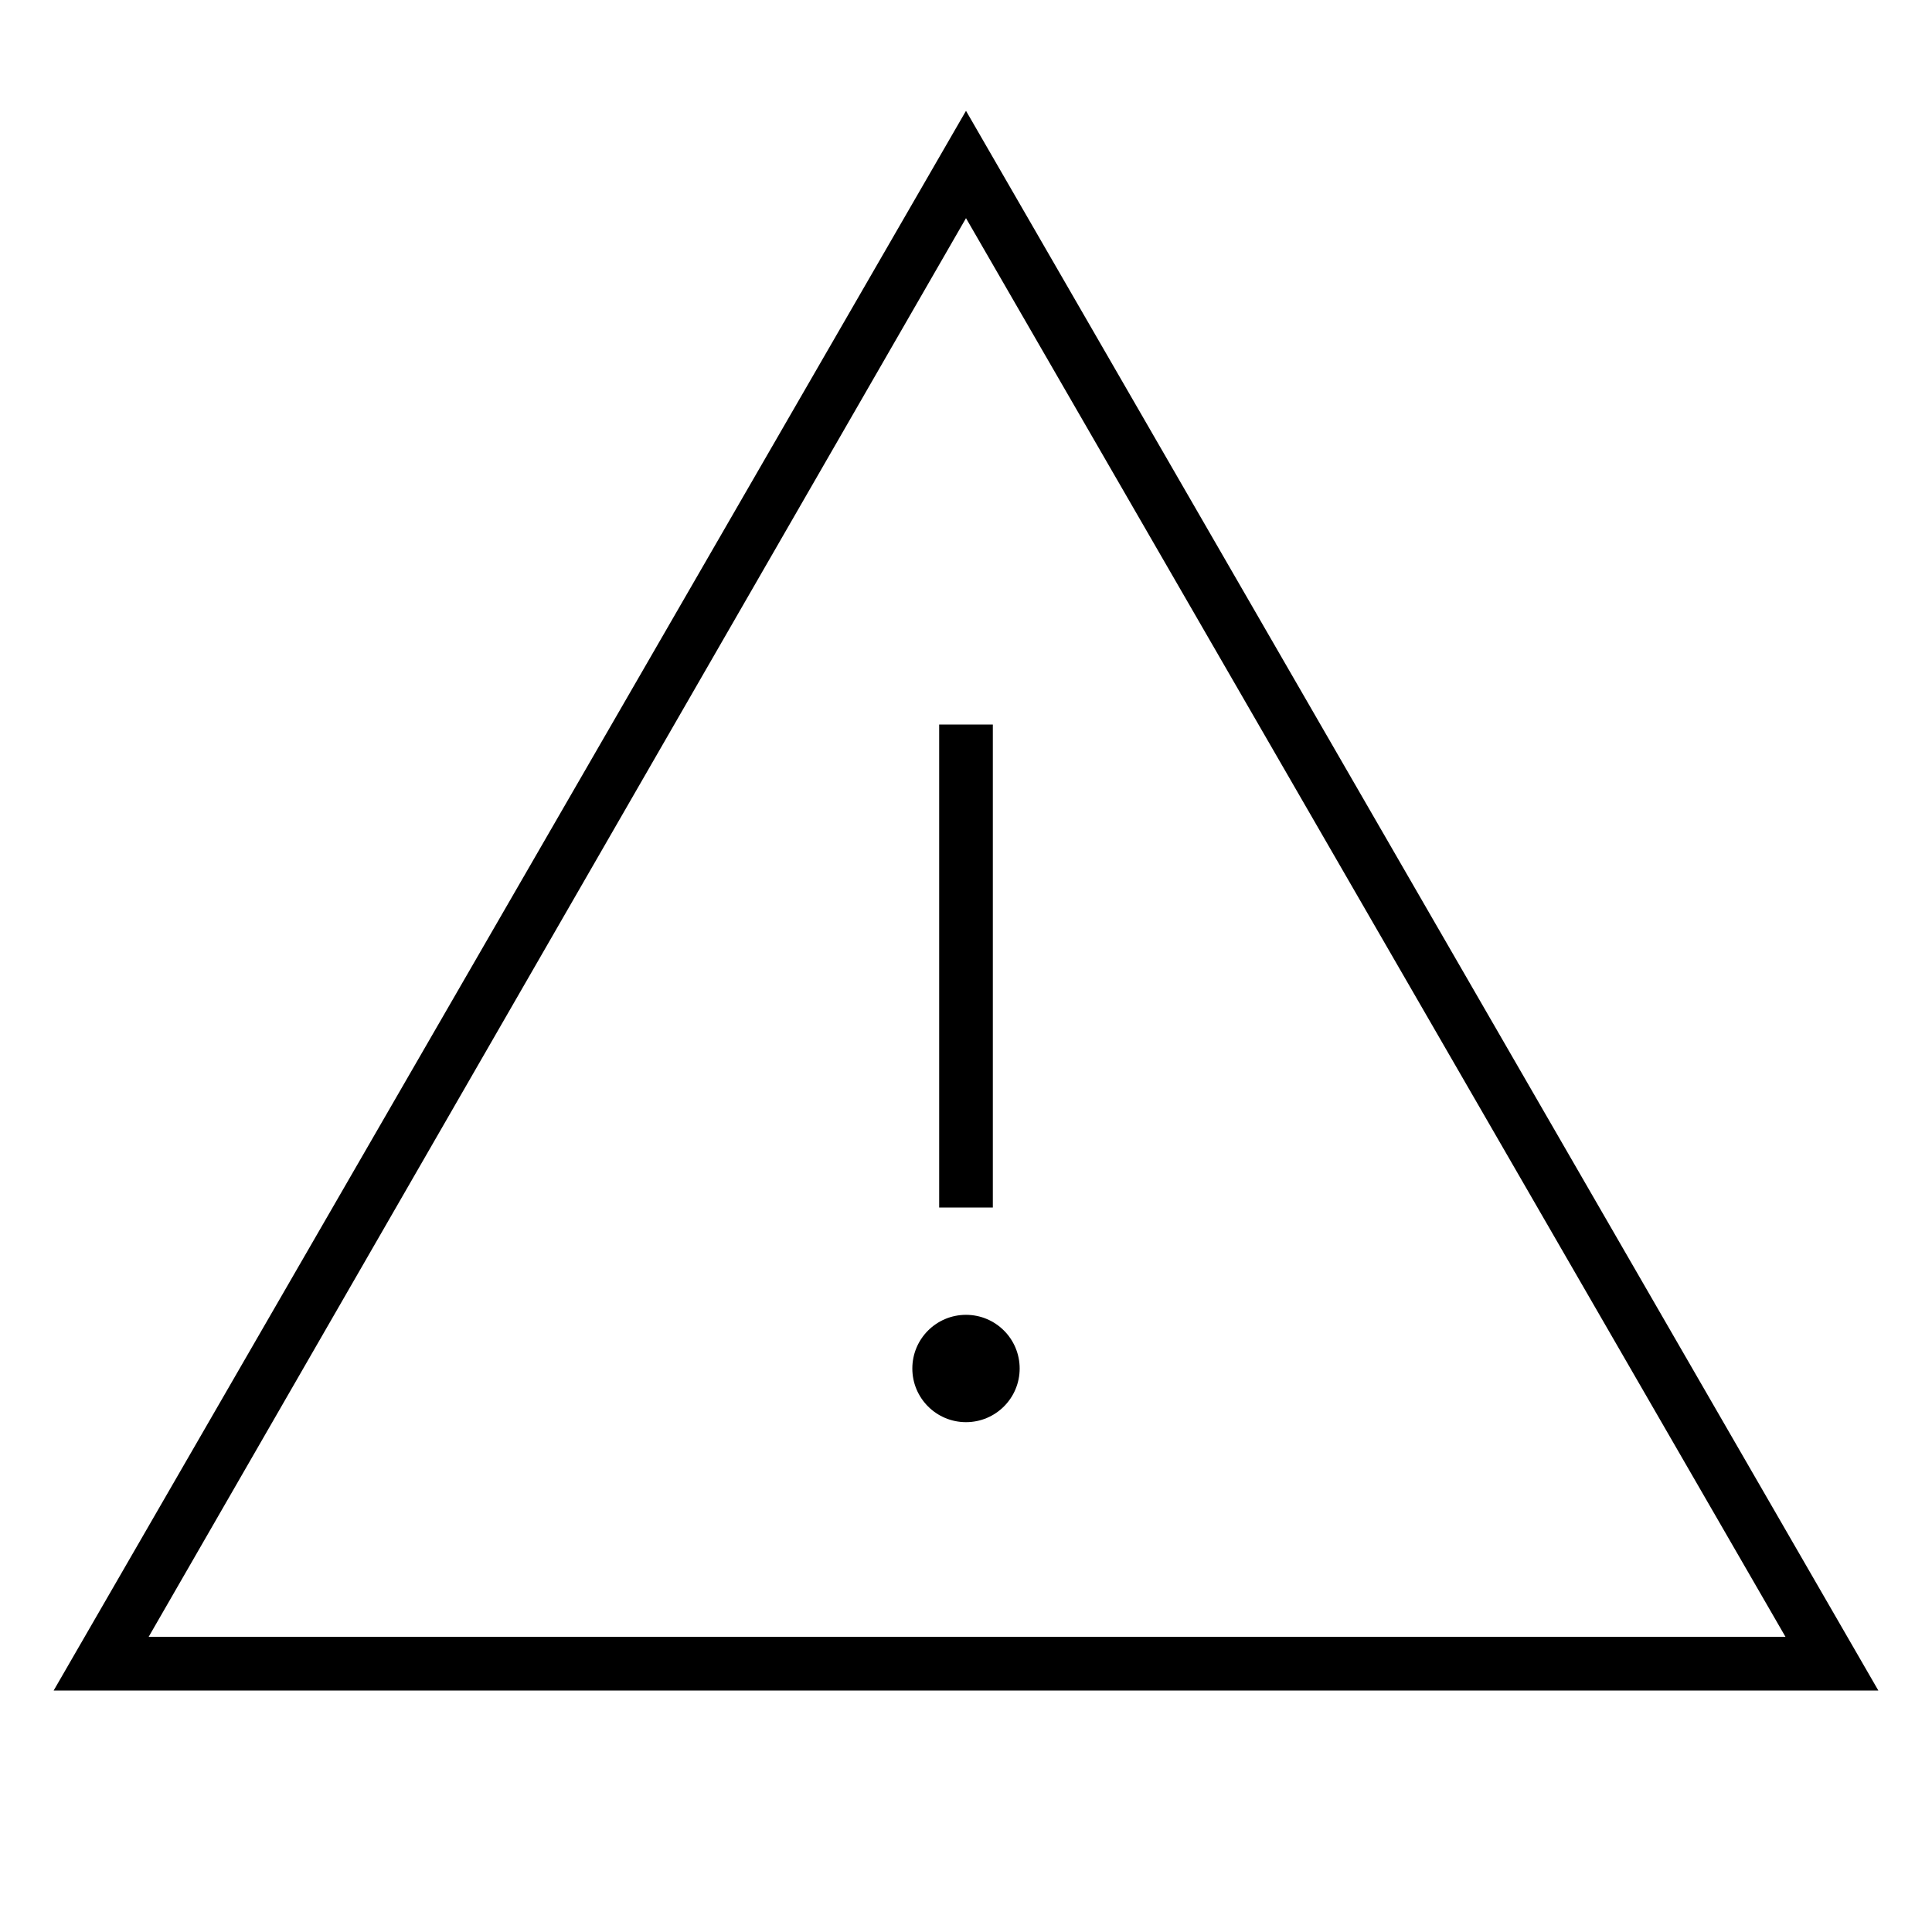 <svg xmlns="http://www.w3.org/2000/svg" viewBox="0 0 1024 1024" width="24" height="24"><path d="M512 115.627l434.347 751.929H78.791L512 115.627zm0-56.889L28.444 896h967.111L511.999 58.738zM497.778 384h28.444v256h-28.444V384zm42.666 341.333c0 15.709-12.735 28.444-28.444 28.444s-28.444-12.735-28.444-28.444 12.735-28.444 28.444-28.444 28.444 12.735 28.444 28.444z"/></svg>